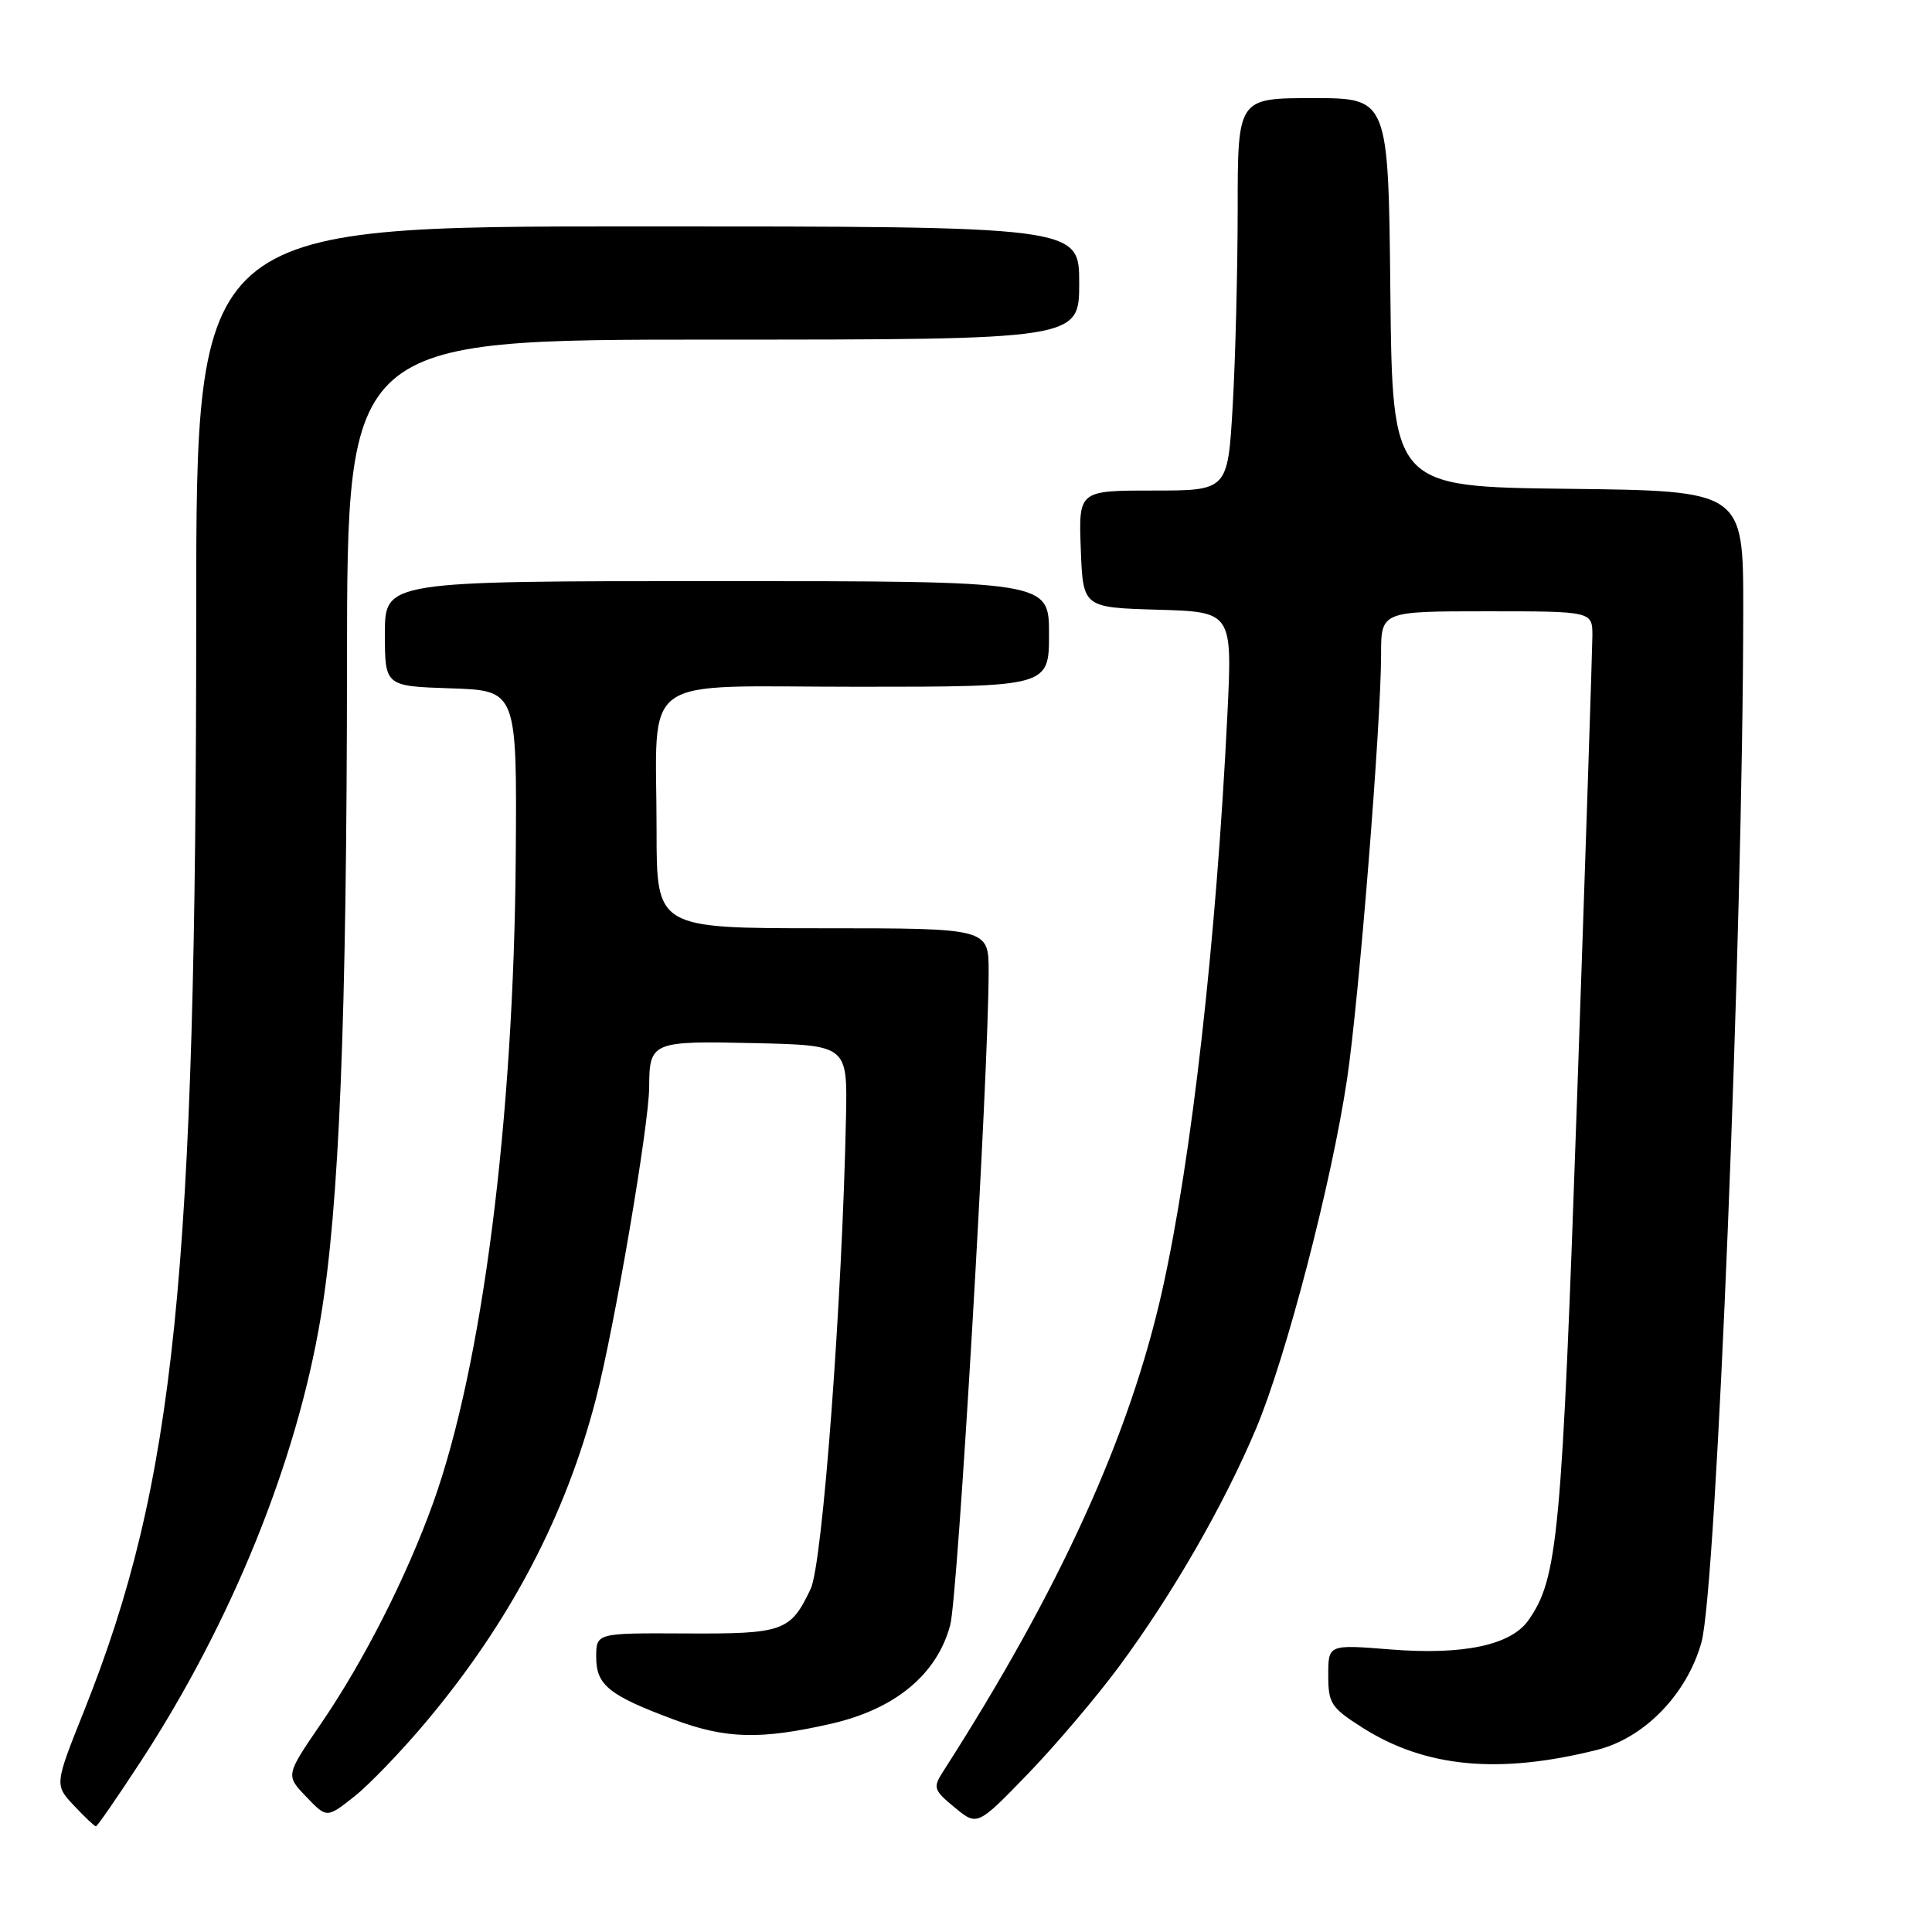 <?xml version="1.0" encoding="UTF-8" standalone="no"?>
<!DOCTYPE svg PUBLIC "-//W3C//DTD SVG 1.1//EN" "http://www.w3.org/Graphics/SVG/1.1/DTD/svg11.dtd" >
<svg xmlns="http://www.w3.org/2000/svg" xmlns:xlink="http://www.w3.org/1999/xlink" version="1.1" viewBox="0 0 256 256">
 <g >
 <path fill="currentColor"
d=" M 18.71 233.31 C 30.70 214.91 39.31 193.66 42.49 174.61 C 44.96 159.80 45.95 135.22 45.98 87.75 C 46.00 45.00 46.00 45.00 94.50 45.00 C 143.00 45.00 143.00 45.00 143.00 37.50 C 143.00 30.00 143.00 30.00 84.50 30.00 C 26.00 30.00 26.00 30.00 26.00 81.25 C 26.00 169.14 23.21 196.44 11.16 226.65 C 7.22 236.50 7.22 236.50 9.80 239.25 C 11.22 240.76 12.53 242.00 12.71 242.00 C 12.89 242.00 15.59 238.09 18.71 233.31 Z  M 148.29 220.81 C 155.38 211.22 162.15 199.45 166.43 189.31 C 170.42 179.84 176.43 156.77 178.49 143.01 C 180.06 132.57 183.00 95.87 183.00 86.75 C 183.00 81.00 183.00 81.00 197.00 81.00 C 211.00 81.00 211.00 81.00 211.00 84.25 C 210.99 86.04 210.09 113.38 208.99 145.00 C 206.94 203.74 206.44 209.14 202.50 214.72 C 200.18 218.00 193.86 219.33 184.25 218.56 C 176.00 217.90 176.00 217.90 176.00 221.97 C 176.00 225.72 176.37 226.28 180.56 228.94 C 188.89 234.22 198.64 235.13 211.65 231.86 C 217.91 230.28 223.53 224.48 225.45 217.62 C 227.44 210.53 230.95 123.64 230.99 80.77 C 231.00 65.04 231.00 65.04 207.75 64.77 C 184.50 64.50 184.50 64.50 184.23 38.75 C 183.97 13.00 183.97 13.00 173.98 13.00 C 164.00 13.00 164.00 13.00 164.00 27.75 C 163.99 35.86 163.70 47.56 163.34 53.75 C 162.69 65.00 162.69 65.00 152.81 65.00 C 142.92 65.00 142.92 65.00 143.21 72.75 C 143.50 80.50 143.50 80.50 153.40 80.79 C 163.30 81.08 163.30 81.08 162.63 94.79 C 161.15 124.79 157.91 153.46 154.02 170.91 C 149.71 190.24 140.42 210.66 124.95 234.76 C 123.60 236.87 123.71 237.20 126.50 239.50 C 129.50 241.97 129.50 241.97 136.20 235.05 C 139.88 231.24 145.32 224.83 148.29 220.81 Z  M 56.57 228.02 C 67.61 214.83 74.96 200.82 78.96 185.37 C 81.42 175.88 85.99 149.10 86.02 144.05 C 86.04 138.04 86.37 137.91 99.97 138.22 C 112.29 138.50 112.29 138.50 112.10 148.00 C 111.60 172.38 109.00 207.20 107.42 210.53 C 104.74 216.18 103.82 216.51 90.85 216.44 C 79.00 216.38 79.00 216.38 79.00 219.57 C 79.00 223.29 80.68 224.64 89.29 227.85 C 96.19 230.42 100.74 230.54 110.11 228.41 C 118.61 226.47 124.15 221.89 125.91 215.33 C 126.93 211.55 130.99 142.45 131.00 128.75 C 131.00 123.00 131.00 123.00 109.00 123.00 C 87.00 123.00 87.00 123.00 87.00 110.12 C 87.00 88.90 84.08 91.00 113.62 91.00 C 139.00 91.00 139.00 91.00 139.00 84.00 C 139.00 77.00 139.00 77.00 95.00 77.00 C 51.00 77.00 51.00 77.00 51.00 83.96 C 51.00 90.92 51.00 90.92 59.75 91.21 C 68.50 91.50 68.50 91.50 68.34 113.50 C 68.09 148.36 63.92 180.98 57.39 199.15 C 53.86 208.97 48.18 220.15 42.50 228.44 C 37.85 235.24 37.85 235.24 40.58 238.08 C 43.30 240.93 43.30 240.93 46.98 238.02 C 48.99 236.42 53.31 231.92 56.57 228.02 Z "/>
</g>
</svg>